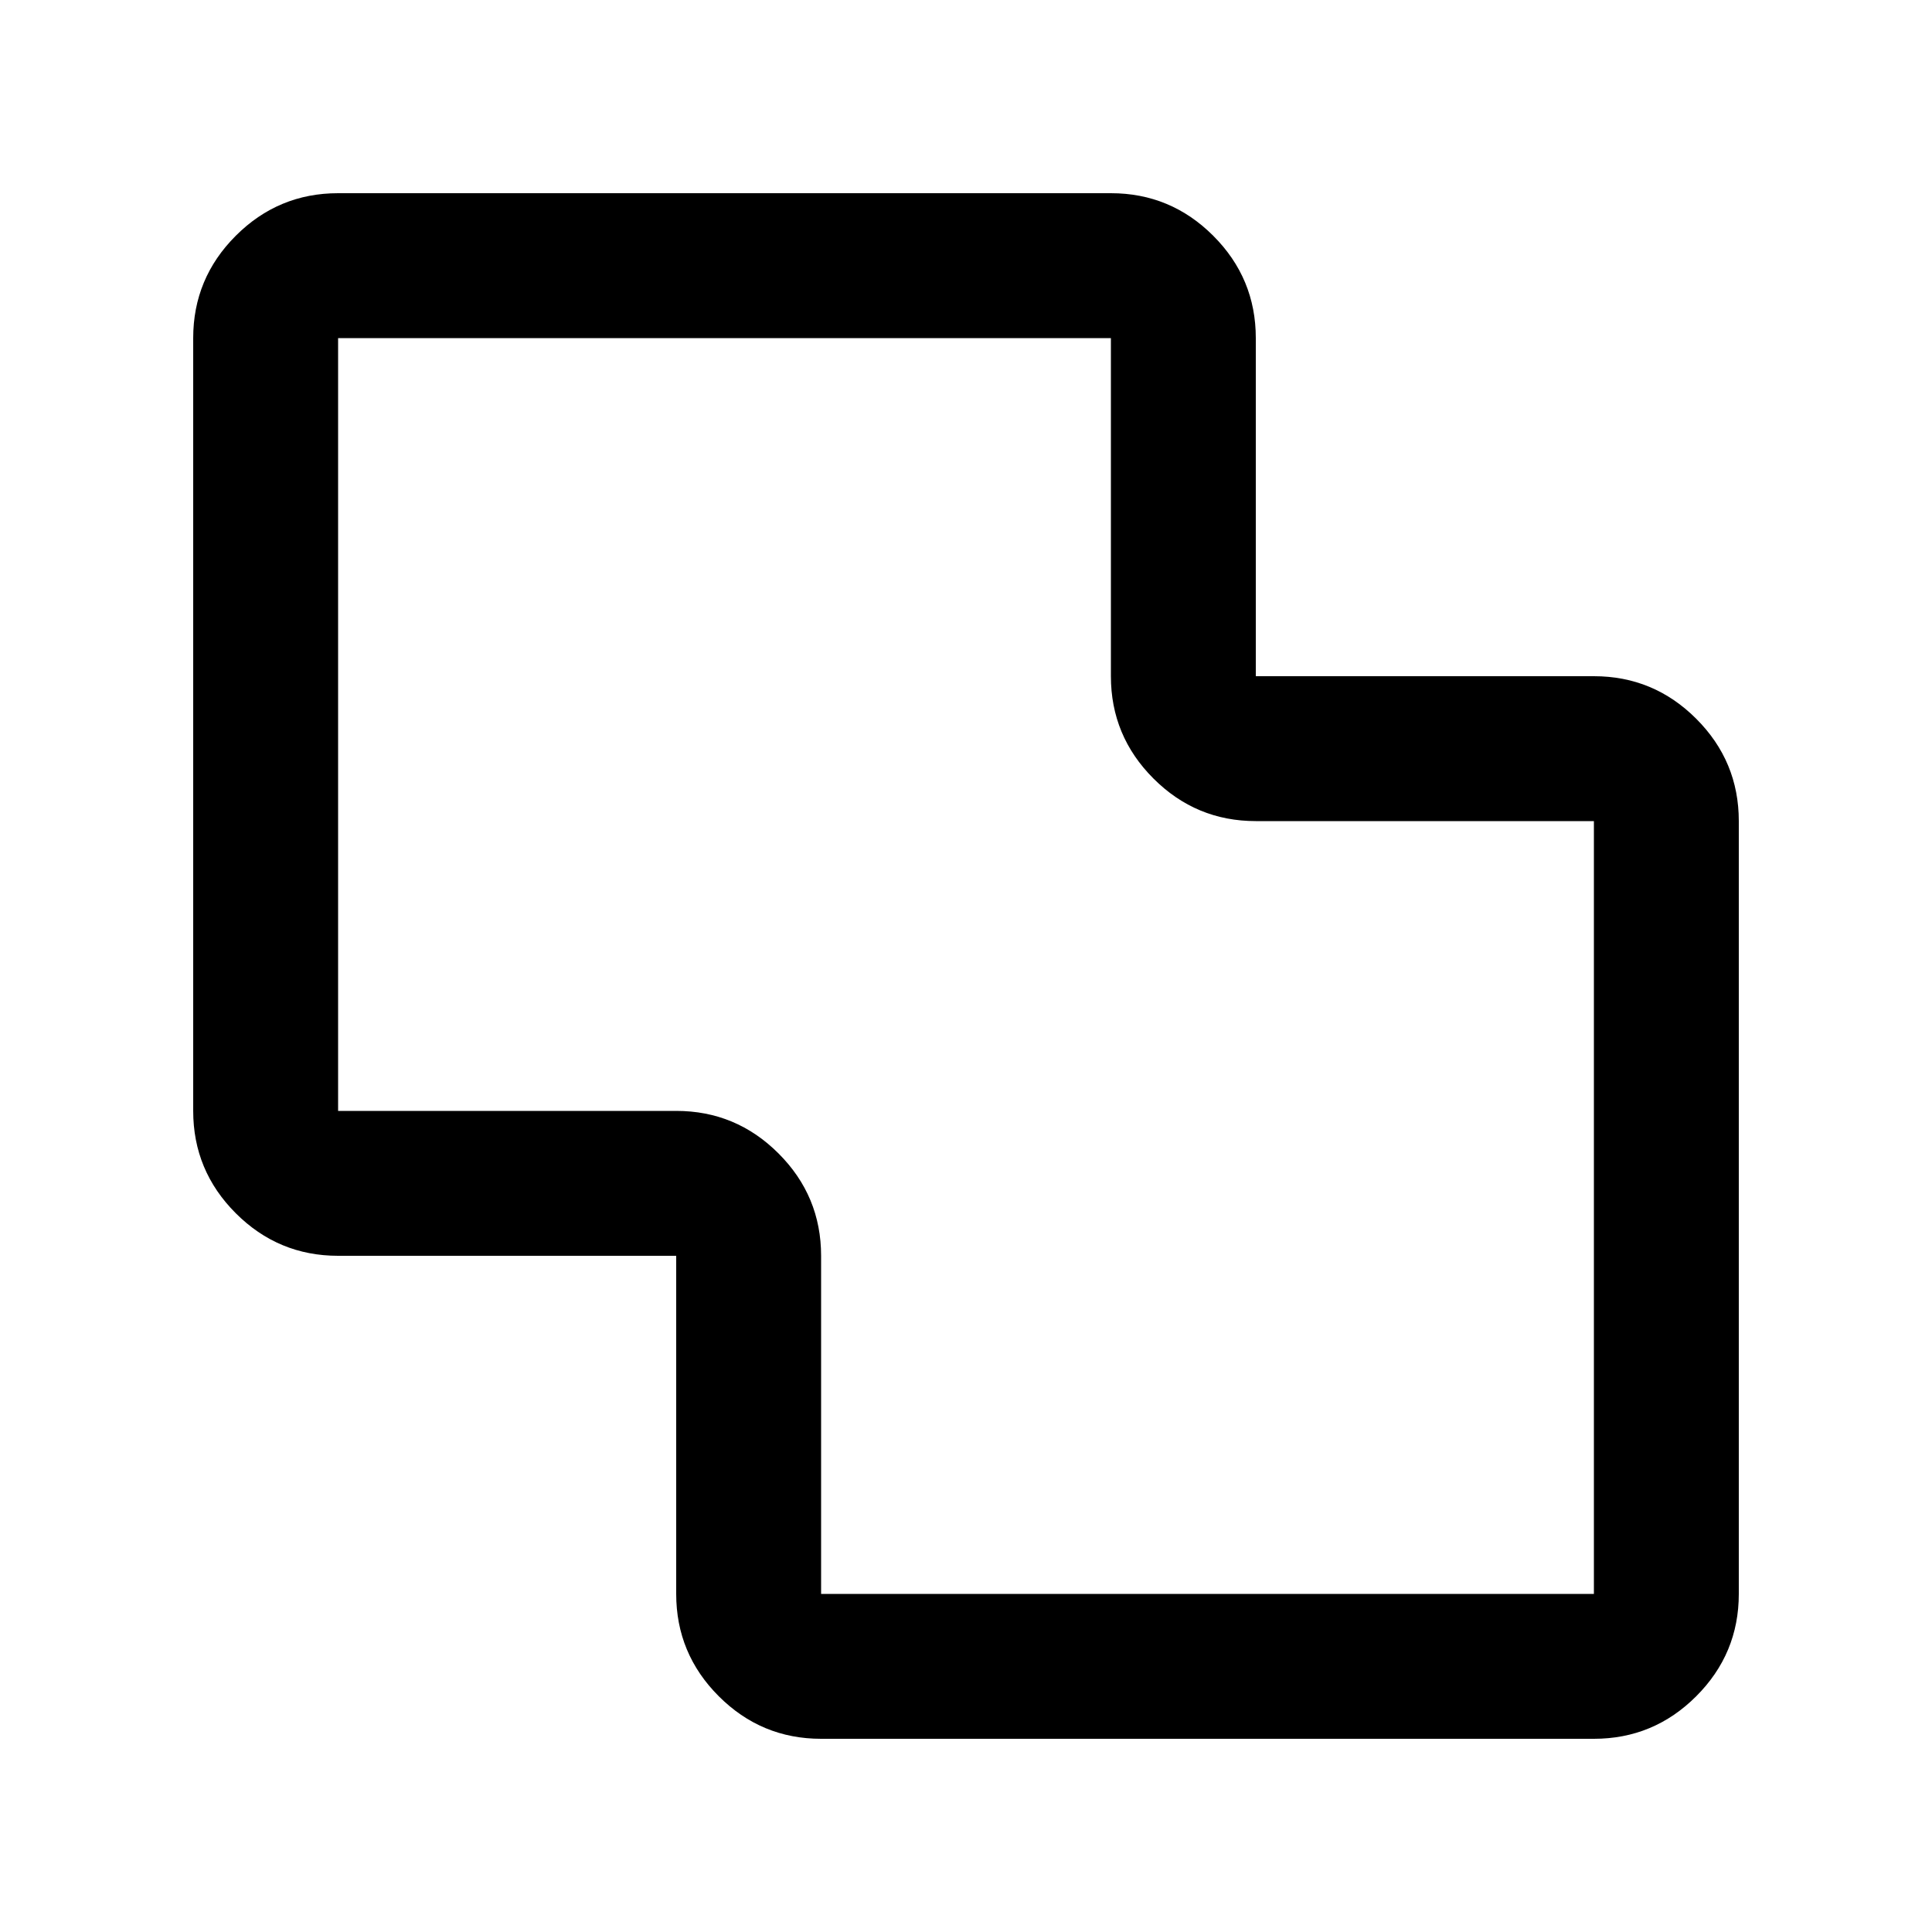 <svg xmlns="http://www.w3.org/2000/svg" height="20" viewBox="0 -960 960 960" width="20"><path d="M408-96q-29.7 0-50.85-21.15Q336-138.3 336-168v-168H168q-29.7 0-50.85-21.15Q96-378.3 96-408v-384q0-29.7 21.15-50.85Q138.3-864 168-864h384q29.7 0 50.85 21.15Q624-821.7 624-792v168h168q29.7 0 50.85 21.15Q864-581.7 864-552v384q0 29.7-21.15 50.85Q821.7-96 792-96H408Zm0-72h384v-384H624q-29.7 0-50.85-21.15Q552-594.3 552-624v-168H168v384h168q29.7 0 50.85 21.15Q408-365.7 408-336v168Zm72-312Z"/></svg>